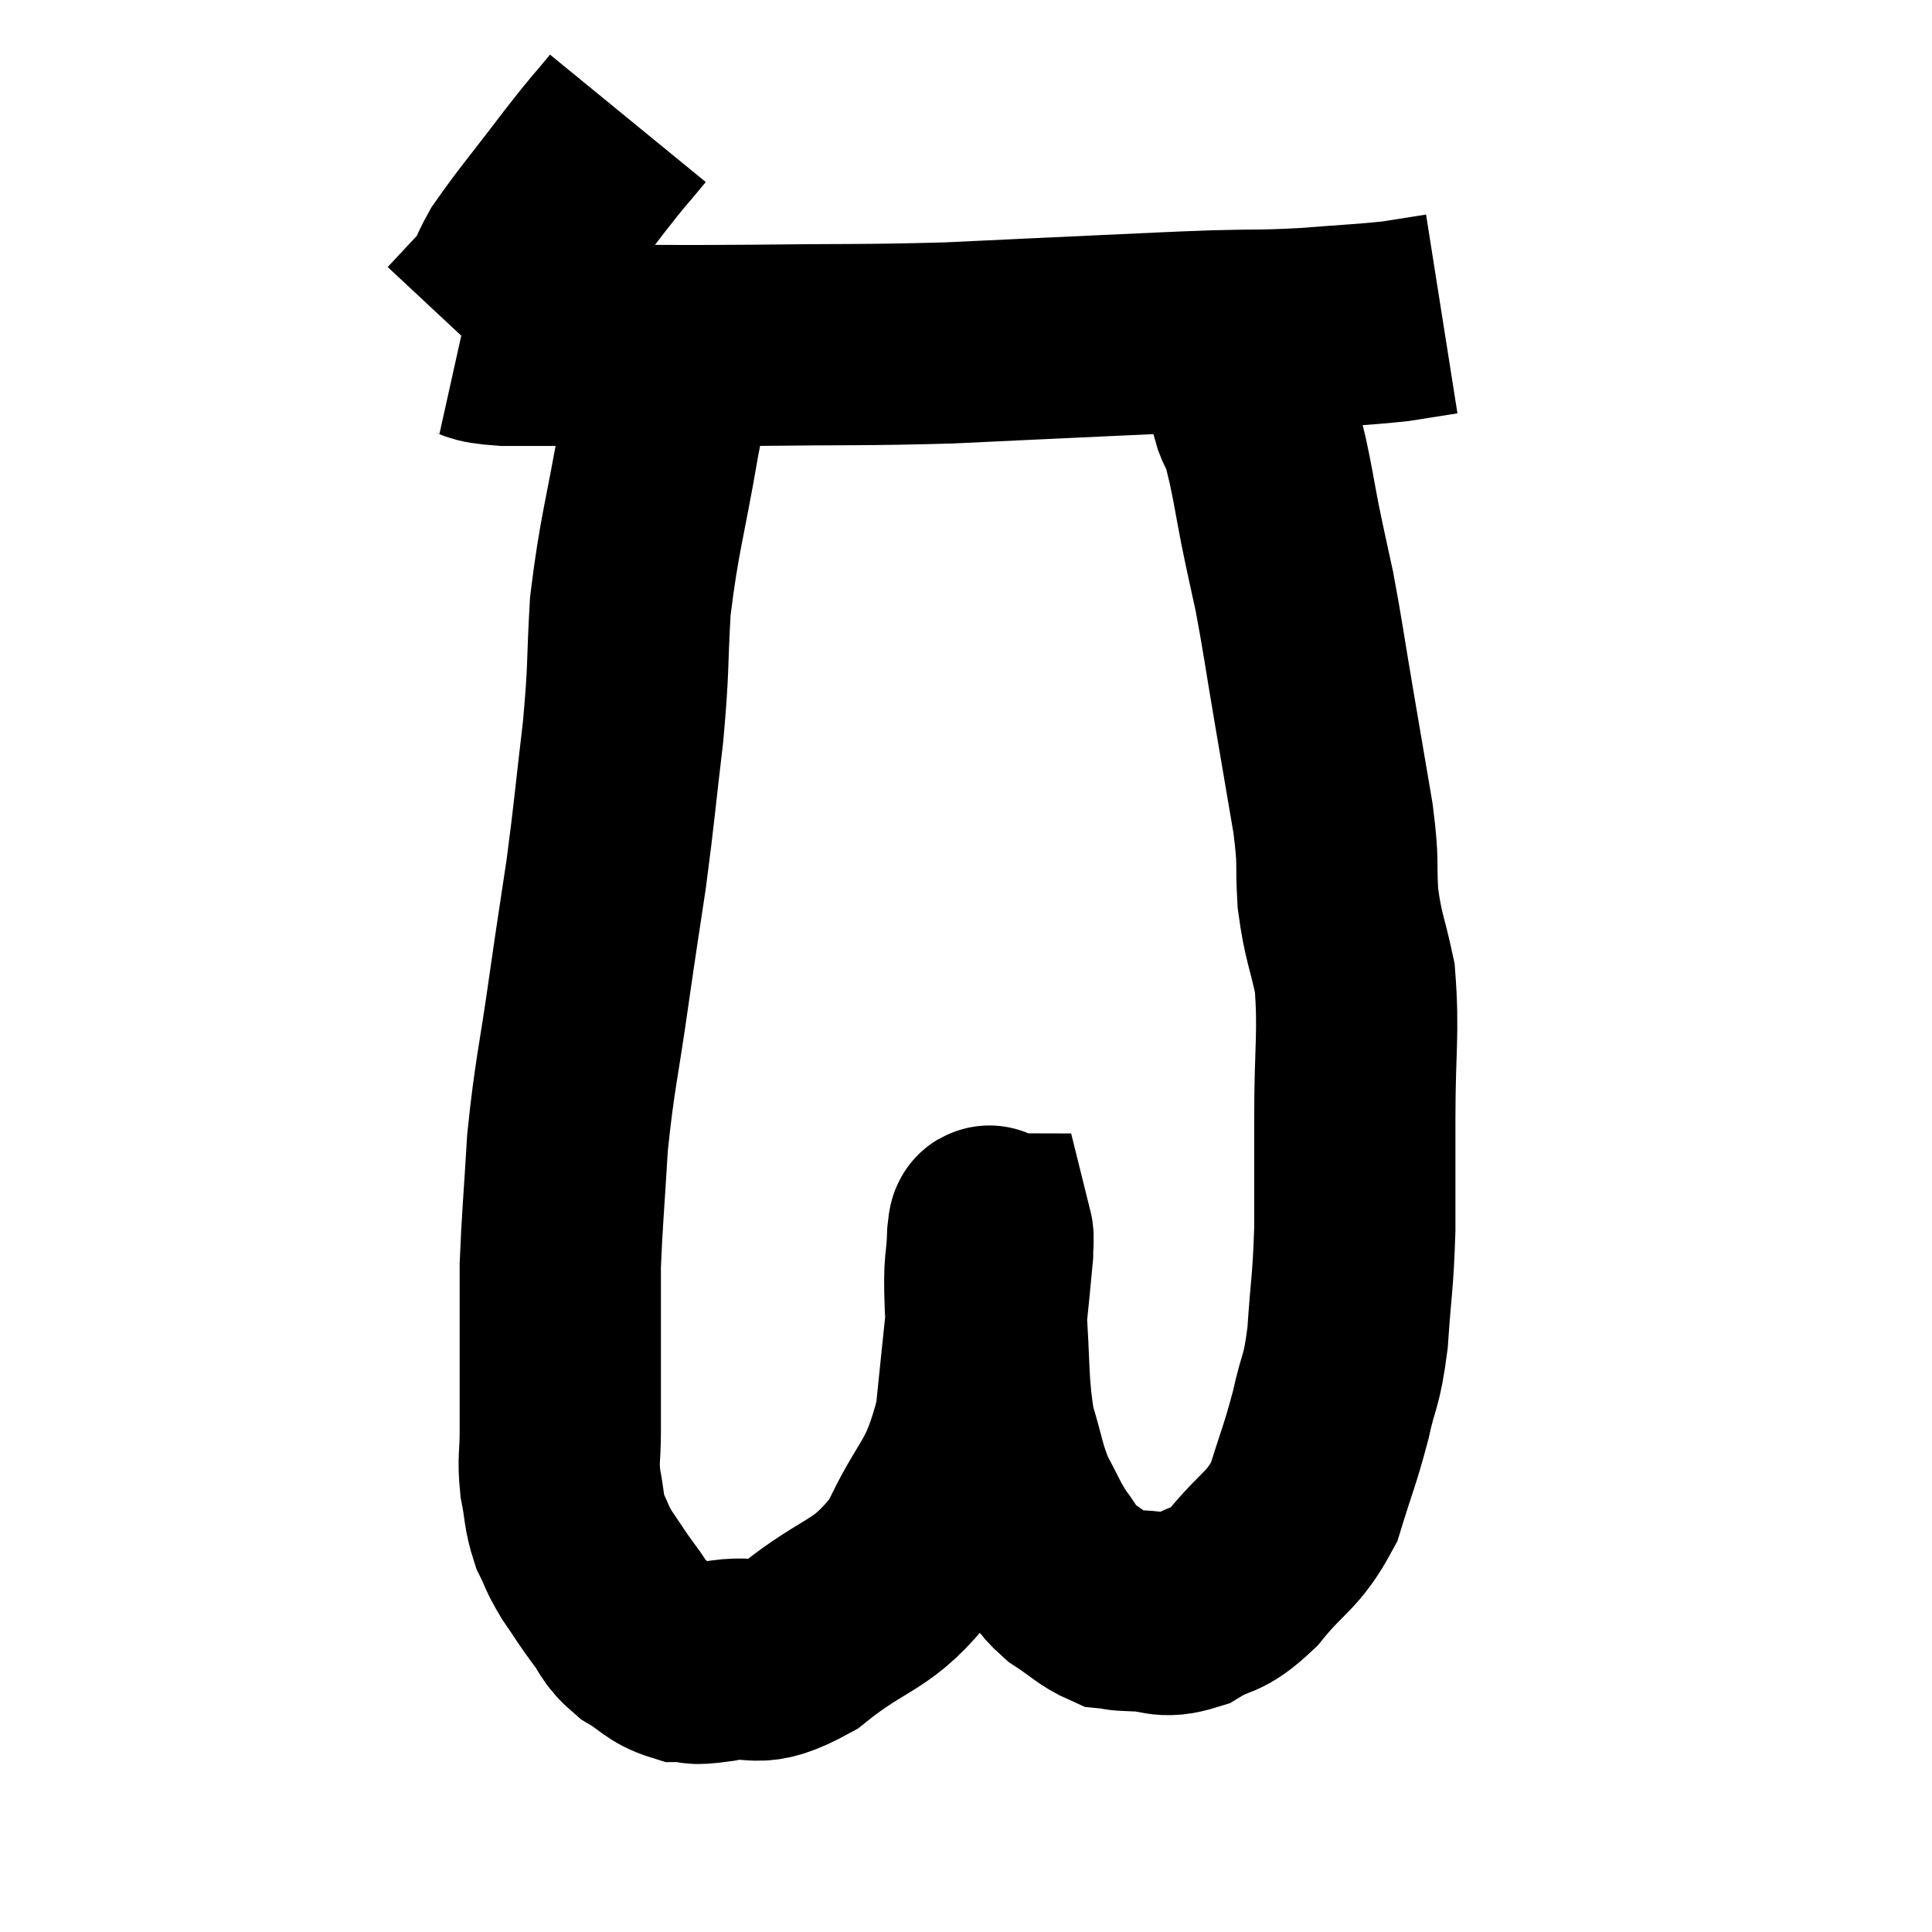 <svg width="48" height="48" viewBox="0 0 48 48" xmlns="http://www.w3.org/2000/svg"><path d="M 15.6 2.94 C 15.06 3.6, 15.21 3.375, 14.52 4.26 C 13.68 5.37, 13.395 5.685, 12.84 6.48 C 12.57 6.96, 12.645 6.975, 12.3 7.44 L 11.46 8.34" fill="none" stroke="black" stroke-width="5"></path><path d="M 11.46 8.34 C 12 8.46, 11.7 8.52, 12.54 8.58 C 13.68 8.58, 13.29 8.58, 14.82 8.58 C 16.74 8.58, 16.47 8.595, 18.66 8.58 C 21.12 8.55, 21.39 8.58, 23.58 8.52 C 25.5 8.43, 25.77 8.415, 27.42 8.34 C 28.8 8.28, 28.92 8.265, 30.18 8.22 C 31.32 8.19, 31.335 8.22, 32.46 8.16 C 33.57 8.07, 33.84 8.07, 34.68 7.98 C 35.25 7.89, 35.535 7.845, 35.82 7.8 L 35.82 7.8" fill="none" stroke="black" stroke-width="5"></path><path d="M 16.8 9.12 C 16.59 9.99, 16.665 9.375, 16.38 10.86 C 16.02 12.96, 15.885 13.23, 15.66 15.06 C 15.57 16.62, 15.63 16.515, 15.48 18.18 C 15.27 19.95, 15.27 20.13, 15.06 21.72 C 14.85 23.13, 14.88 22.875, 14.64 24.54 C 14.37 26.46, 14.28 26.655, 14.1 28.38 C 14.01 29.91, 13.965 30.315, 13.92 31.44 C 13.92 32.16, 13.92 32.205, 13.92 32.88 C 13.92 33.51, 13.92 33.465, 13.92 34.14 C 13.92 34.86, 13.92 34.905, 13.92 35.58 C 13.92 36.21, 13.86 36.225, 13.92 36.84 C 14.04 37.44, 13.995 37.53, 14.16 38.04 C 14.37 38.46, 14.31 38.43, 14.58 38.88 C 14.91 39.36, 14.91 39.39, 15.24 39.84 C 15.57 40.26, 15.48 40.32, 15.9 40.68 C 16.41 40.98, 16.44 41.13, 16.92 41.28 C 17.37 41.28, 17.07 41.385, 17.82 41.28 C 18.87 41.07, 18.69 41.535, 19.92 40.86 C 21.33 39.72, 21.66 39.975, 22.74 38.58 C 23.49 36.93, 23.76 37.14, 24.24 35.28 C 24.45 33.21, 24.555 32.295, 24.66 31.14 C 24.66 30.9, 24.69 30.78, 24.66 30.66 C 24.6 30.66, 24.585 30.21, 24.54 30.66 C 24.51 31.56, 24.435 31.245, 24.48 32.46 C 24.6 33.99, 24.525 34.32, 24.72 35.52 C 24.99 36.39, 24.96 36.525, 25.26 37.26 C 25.59 37.86, 25.59 37.95, 25.92 38.46 C 26.25 38.88, 26.16 38.925, 26.58 39.3 C 27.09 39.63, 27.195 39.78, 27.6 39.96 C 27.9 39.99, 27.72 40.005, 28.2 40.02 C 28.86 40.02, 28.845 40.23, 29.52 40.02 C 30.21 39.6, 30.18 39.855, 30.9 39.18 C 31.65 38.25, 31.86 38.325, 32.4 37.32 C 32.73 36.24, 32.79 36.18, 33.06 35.16 C 33.27 34.2, 33.33 34.395, 33.48 33.24 C 33.57 31.89, 33.615 31.905, 33.66 30.54 C 33.66 29.16, 33.66 29.34, 33.66 27.78 C 33.66 26.04, 33.765 25.665, 33.66 24.3 C 33.45 23.31, 33.375 23.31, 33.24 22.32 C 33.18 21.33, 33.27 21.54, 33.12 20.34 C 32.88 18.93, 32.88 18.93, 32.64 17.52 C 32.4 16.11, 32.37 15.825, 32.16 14.7 C 31.98 13.86, 31.965 13.83, 31.8 13.02 C 31.65 12.24, 31.635 12.09, 31.5 11.46 C 31.38 10.98, 31.35 10.77, 31.26 10.5 C 31.2 10.44, 31.23 10.62, 31.14 10.38 C 31.02 9.96, 31.005 9.9, 30.9 9.54 C 30.81 9.24, 30.825 9.225, 30.72 8.94 C 30.6 8.67, 30.54 8.535, 30.48 8.4 C 30.48 8.4, 30.48 8.4, 30.48 8.4 L 30.48 8.4" fill="none" stroke="black" stroke-width="5"></path></svg>